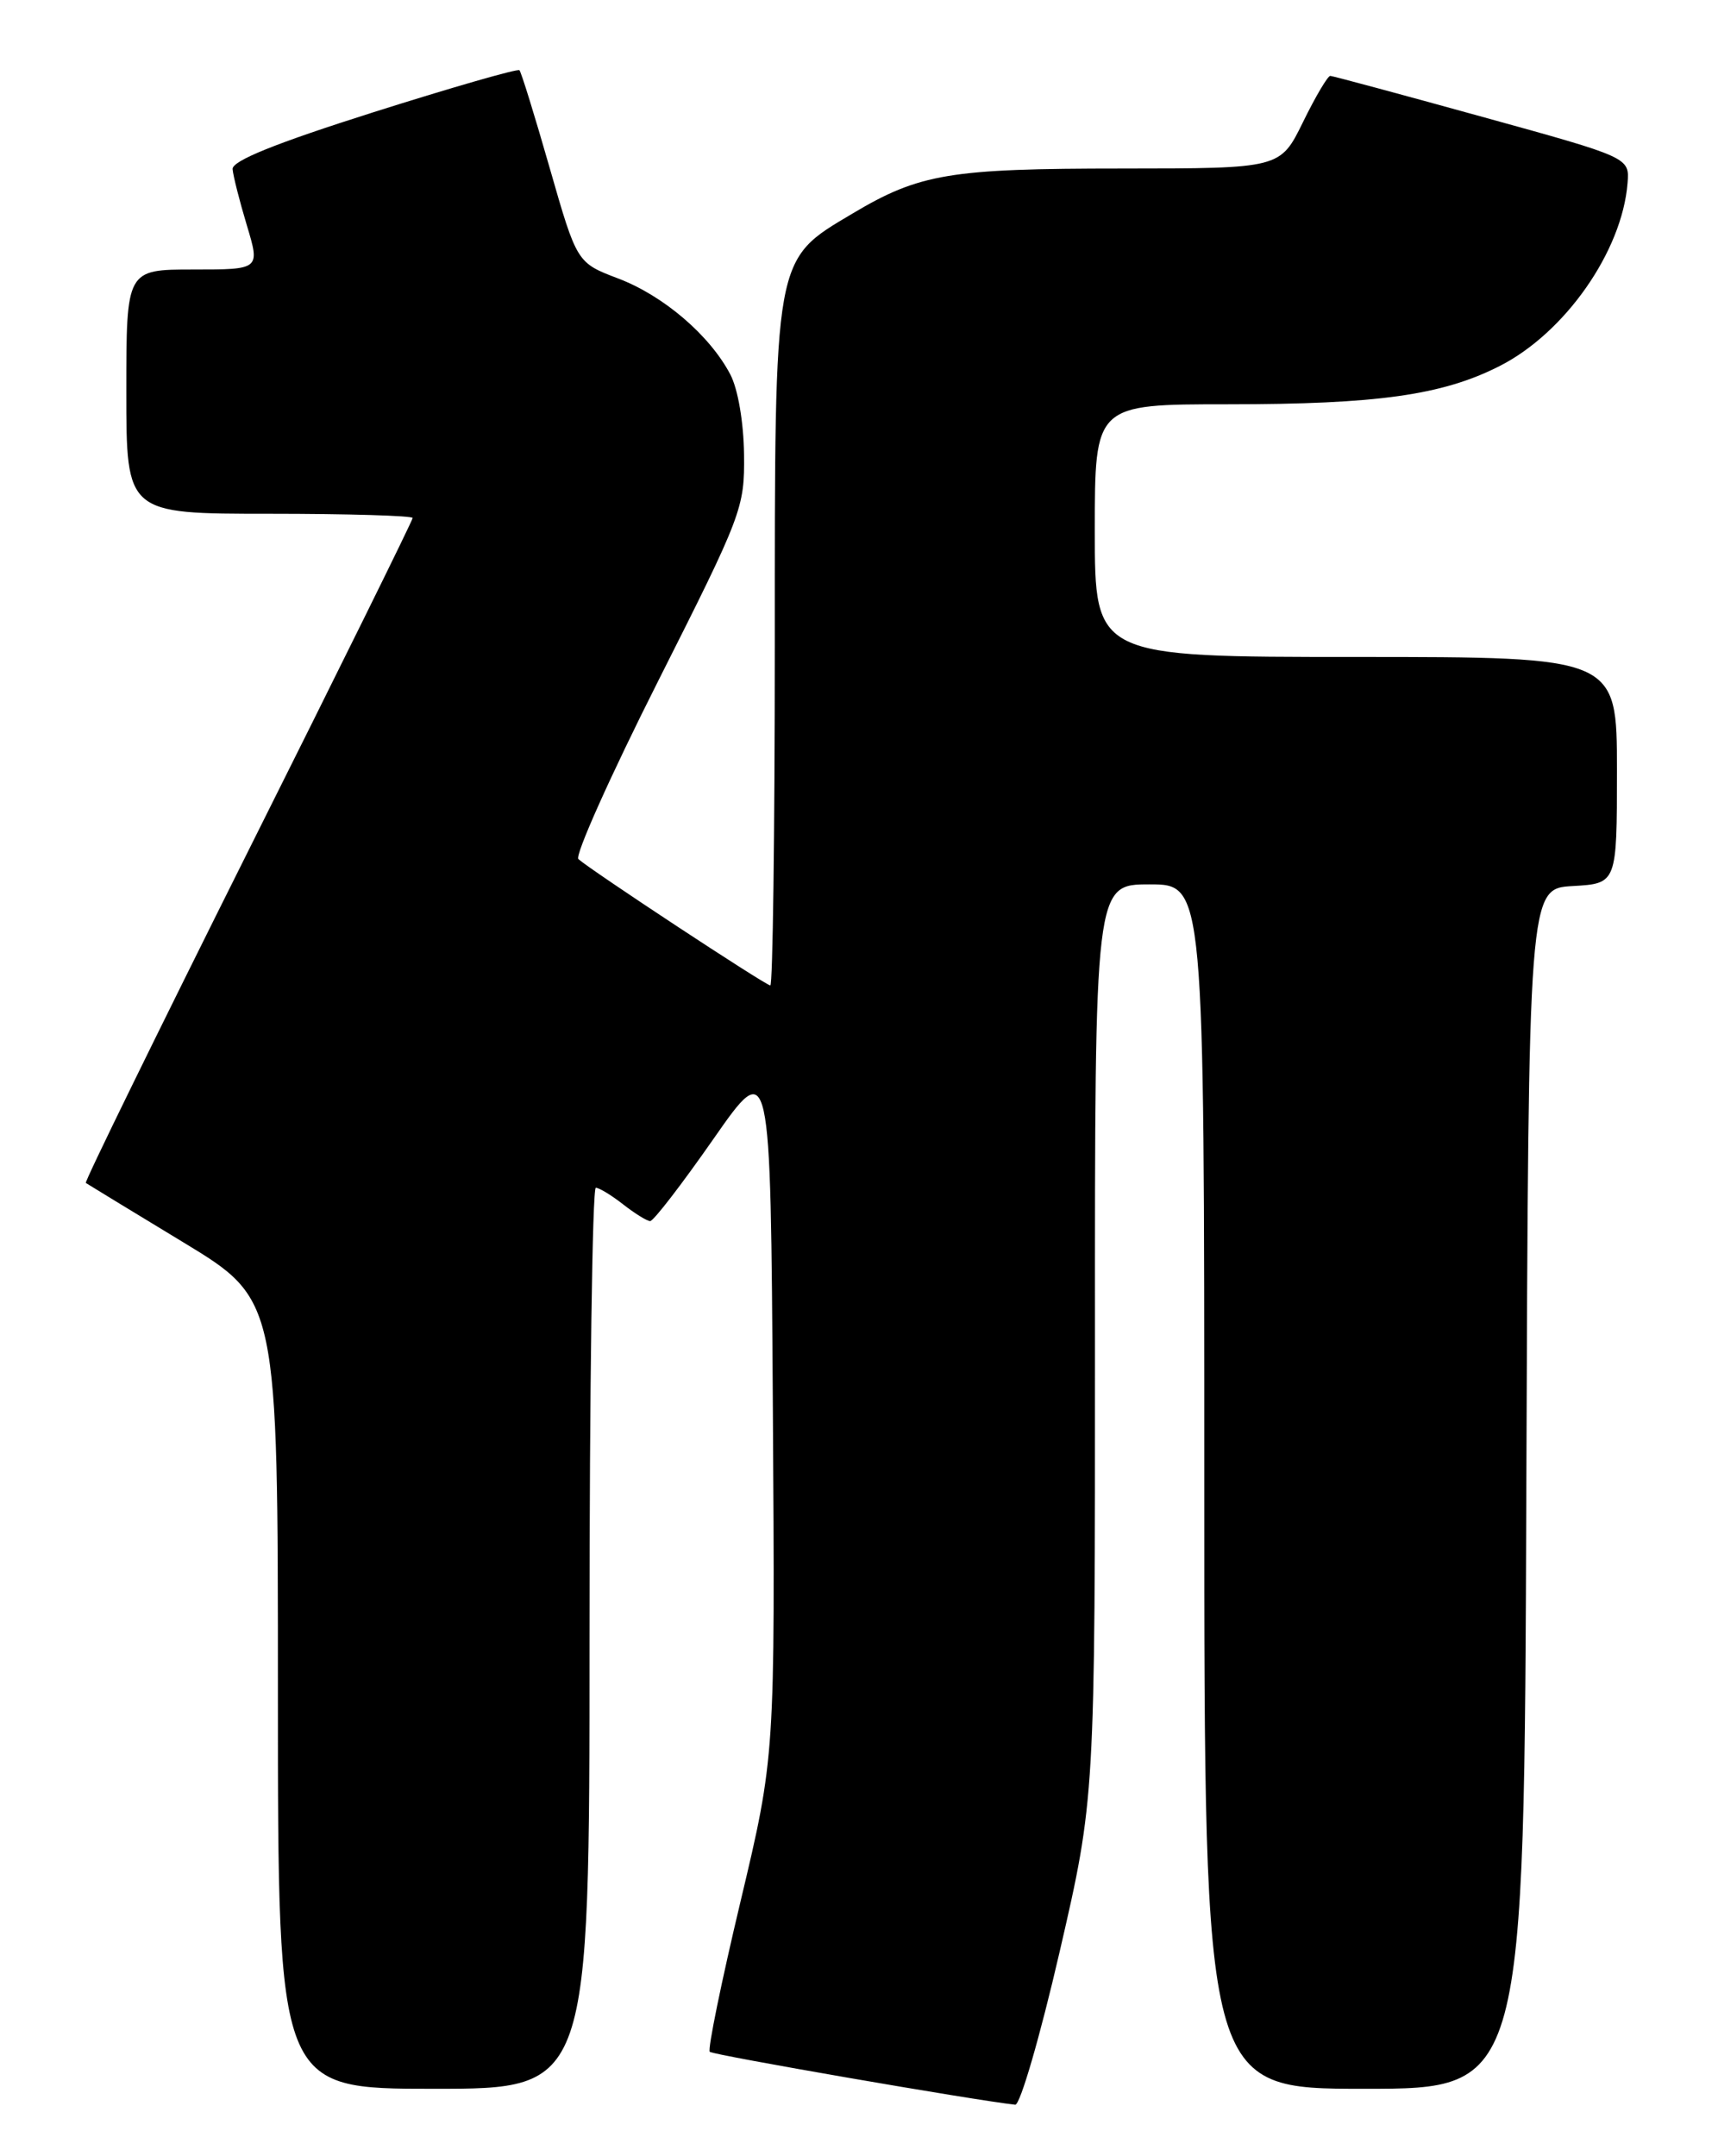 <?xml version="1.0" encoding="UTF-8" standalone="no"?>
<!DOCTYPE svg PUBLIC "-//W3C//DTD SVG 1.1//EN" "http://www.w3.org/Graphics/SVG/1.1/DTD/svg11.dtd" >
<svg xmlns="http://www.w3.org/2000/svg" xmlns:xlink="http://www.w3.org/1999/xlink" version="1.1" viewBox="0 0 204 256">
 <g >
 <path fill="currentColor"
d=" M 125.82 231.75 C 130.03 213.50 130.03 213.50 130.02 159.25 C 130.00 105.00 130.00 105.00 136.50 105.00 C 143.00 105.00 143.00 105.00 143.00 176.50 C 143.00 248.00 143.00 248.00 161.99 248.00 C 180.99 248.00 180.99 248.00 181.24 176.75 C 181.50 105.50 181.50 105.50 186.75 105.20 C 192.00 104.90 192.00 104.90 192.00 91.45 C 192.00 78.00 192.00 78.00 161.00 78.00 C 130.00 78.00 130.00 78.00 130.00 63.00 C 130.00 48.00 130.00 48.00 145.82 48.00 C 163.54 48.00 171.26 46.92 178.05 43.47 C 185.83 39.53 192.62 29.83 193.26 21.74 C 193.50 18.70 193.50 18.70 176.00 13.87 C 166.38 11.21 158.26 9.02 157.96 9.01 C 157.66 9.01 156.20 11.47 154.72 14.50 C 152.02 20.00 152.02 20.00 133.26 20.01 C 112.78 20.01 109.19 20.61 101.22 25.36 C 91.84 30.94 92.00 30.06 92.00 76.82 C 92.00 98.92 91.76 117.00 91.47 117.00 C 90.92 117.00 70.16 103.33 68.68 102.00 C 68.23 101.59 72.49 92.09 78.14 80.88 C 88.14 61.05 88.42 60.32 88.35 53.96 C 88.30 50.13 87.63 46.20 86.72 44.46 C 84.29 39.82 78.79 35.11 73.42 33.07 C 68.50 31.20 68.50 31.20 65.28 19.97 C 63.51 13.79 61.89 8.55 61.68 8.34 C 61.46 8.13 53.69 10.37 44.39 13.31 C 32.66 17.03 27.54 19.10 27.62 20.08 C 27.68 20.86 28.44 23.86 29.31 26.75 C 30.89 32.00 30.89 32.00 22.95 32.00 C 15.00 32.00 15.00 32.00 15.00 46.50 C 15.00 61.00 15.00 61.00 32.00 61.00 C 41.35 61.00 49.00 61.23 49.00 61.50 C 49.00 61.78 40.20 79.61 29.44 101.11 C 18.69 122.62 10.02 140.32 10.19 140.45 C 10.36 140.57 15.56 143.74 21.75 147.49 C 33.00 154.31 33.00 154.31 33.00 201.16 C 33.00 248.00 33.00 248.00 51.50 248.00 C 70.00 248.00 70.00 248.00 70.00 194.50 C 70.00 165.07 70.34 141.01 70.75 141.02 C 71.16 141.03 72.62 141.92 74.00 143.00 C 75.38 144.08 76.82 144.97 77.20 144.98 C 77.59 144.99 80.96 140.61 84.70 135.25 C 91.50 125.50 91.50 125.50 91.77 167.00 C 92.04 208.50 92.04 208.50 87.92 225.81 C 85.65 235.34 84.01 243.35 84.28 243.61 C 84.66 243.99 115.81 249.38 120.55 249.89 C 121.13 249.95 123.50 241.79 125.82 231.75 Z "/>
</g>
</svg>
